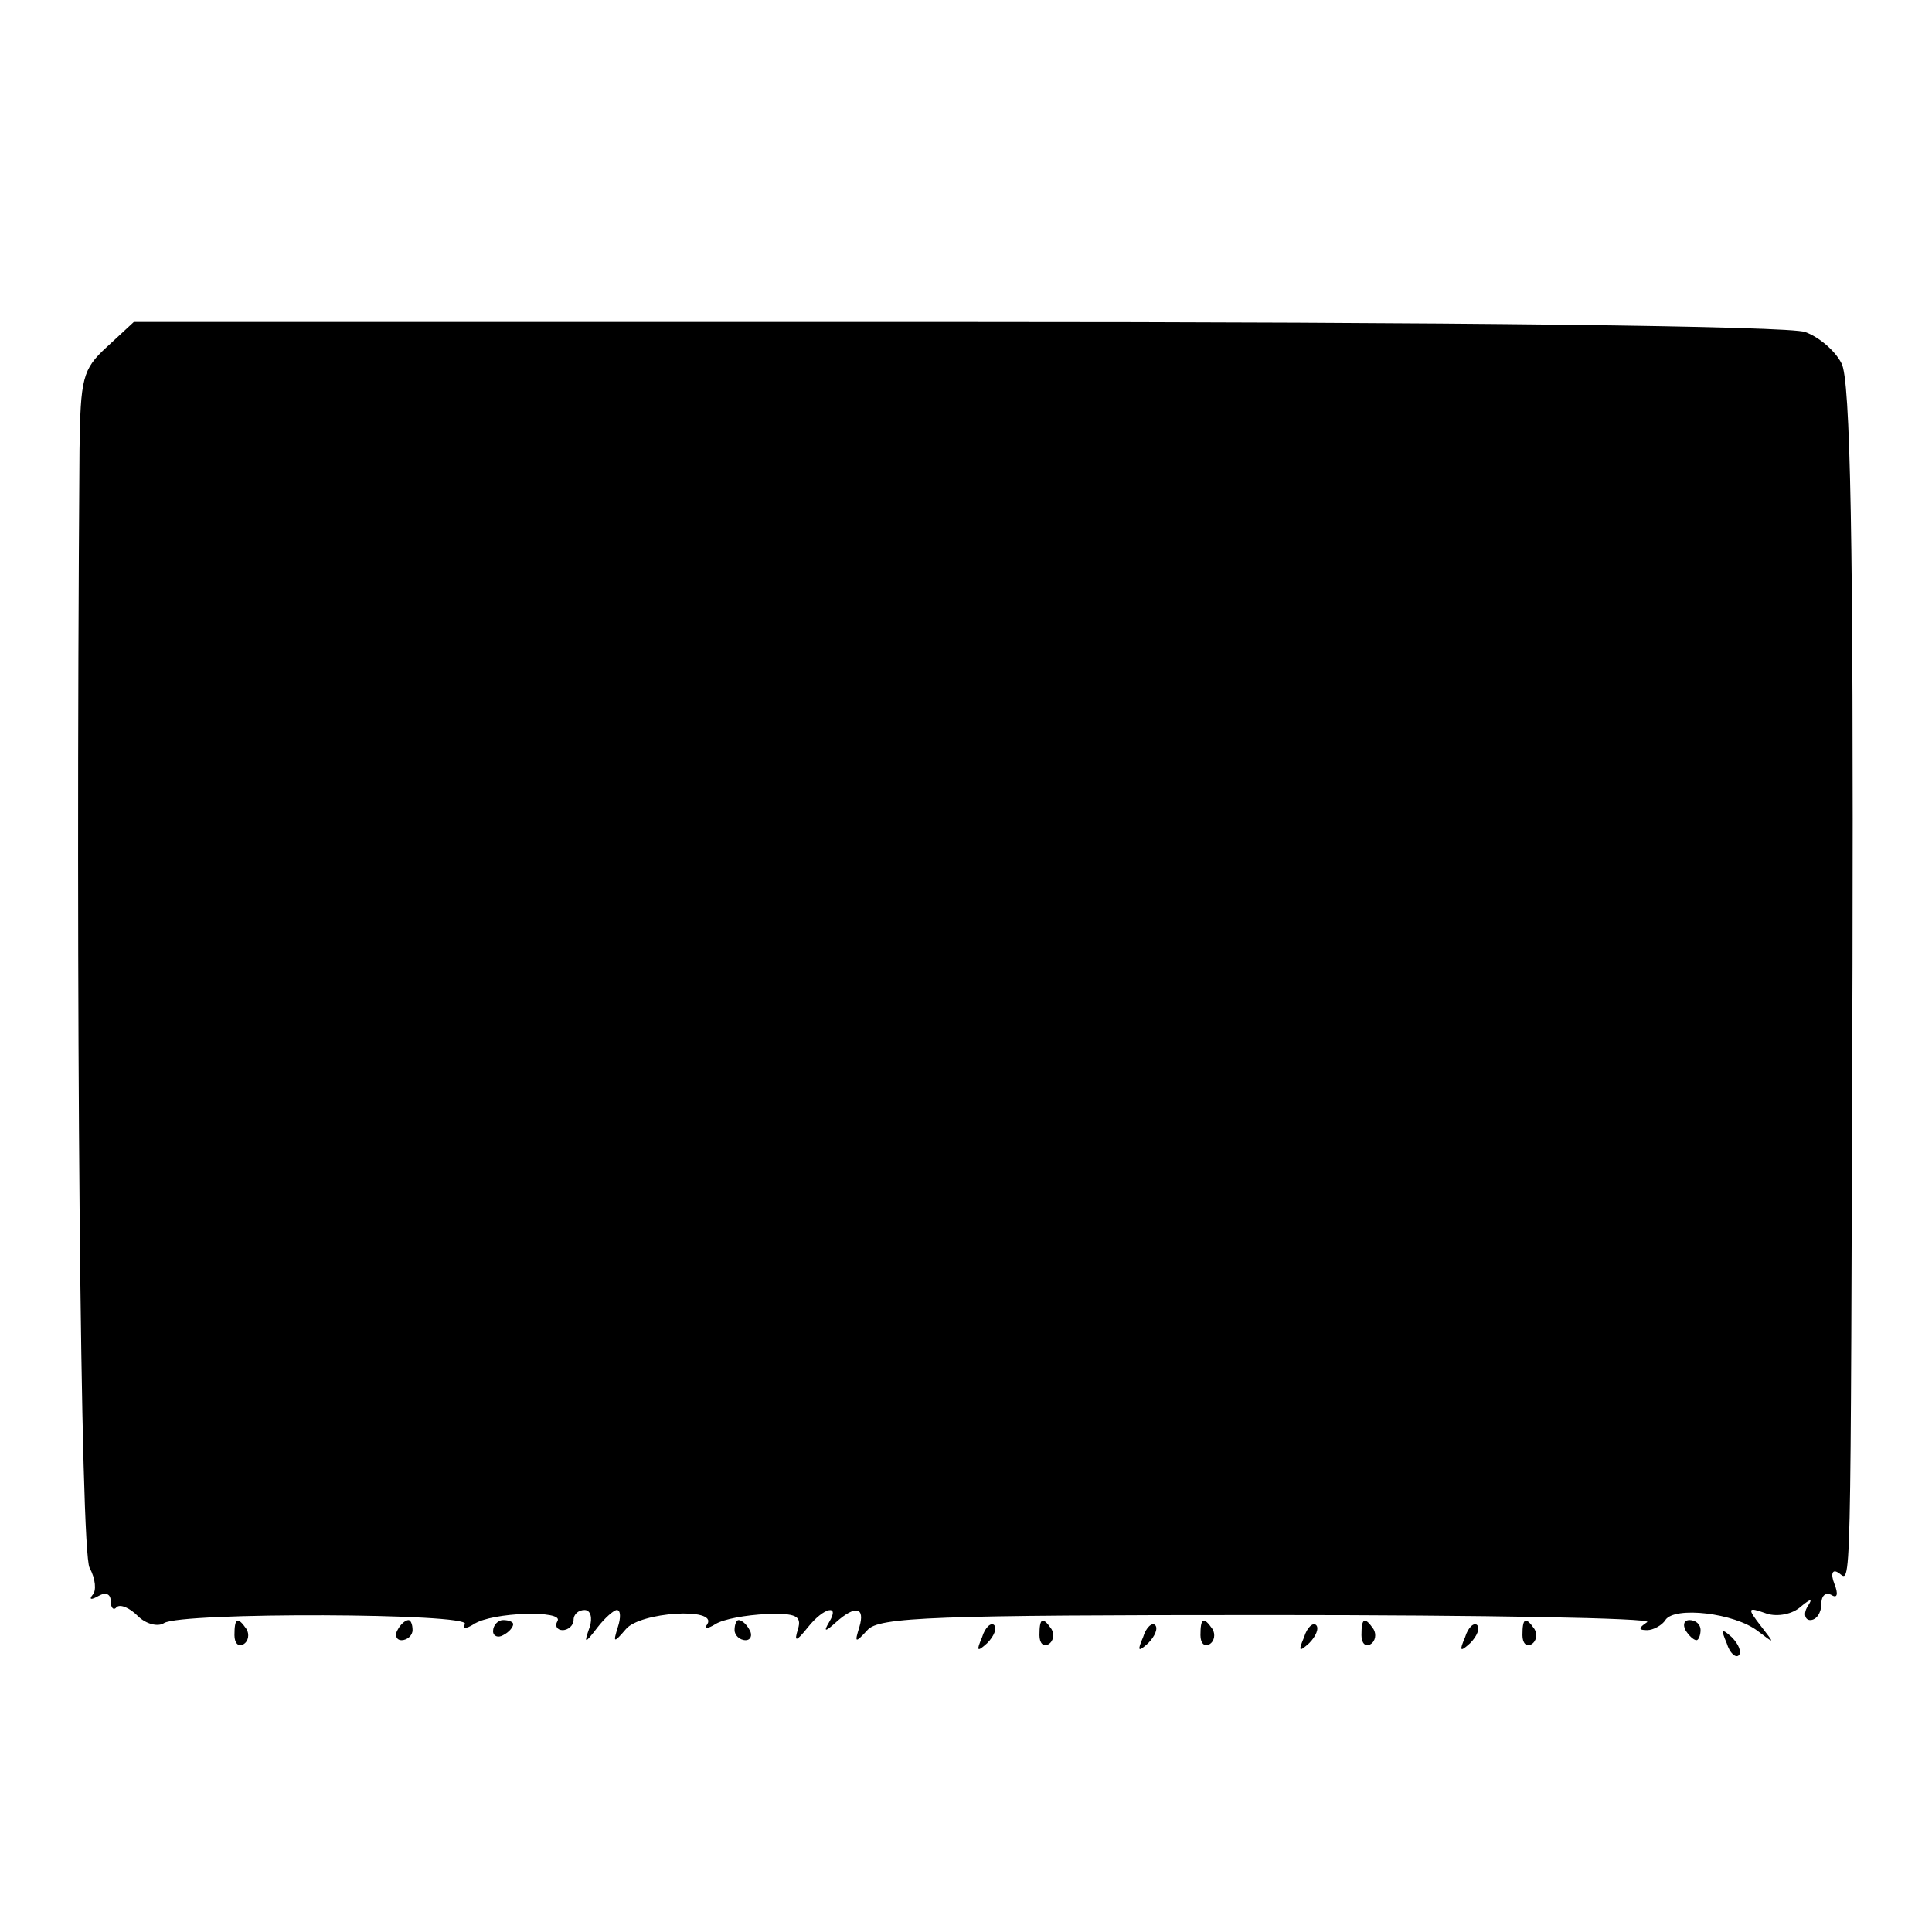 <?xml version="1.0" standalone="no"?>
<!DOCTYPE svg PUBLIC "-//W3C//DTD SVG 20010904//EN"
 "http://www.w3.org/TR/2001/REC-SVG-20010904/DTD/svg10.dtd">
<svg version="1.0" xmlns="http://www.w3.org/2000/svg"
 width="192pt" height="192pt" viewBox="0 0 192 192"
 preserveAspectRatio="xMidYMid meet">
<g transform="translate(0,192) scale(0.1,-0.1)"
fill="#000000" stroke="none">
<path d="M106 1575 c-24 -22 -26 -31 -27 -102 -4 -556 1 -1094 10 -1111 6 -11
7 -23 3 -27 -4 -5 -1 -5 6 -1 7 4 12 2 12 -5 0 -7 3 -10 6 -6 4 3 13 -1 21 -9
8 -8 20 -11 26 -7 17 11 306 10 299 -1 -3 -5 1 -5 9 0 18 12 90 14 83 3 -3 -5
0 -9 5 -9 6 0 11 5 11 10 0 6 5 10 11 10 6 0 8 -8 5 -17 -6 -17 -5 -17 8 0 7
9 16 17 19 17 4 0 4 -8 1 -17 -5 -16 -4 -16 8 -2 14 17 91 22 81 5 -4 -5 0 -5
8 0 8 5 30 9 51 10 29 1 35 -2 31 -15 -4 -13 -2 -13 10 2 16 20 32 23 21 5 -6
-10 -4 -10 7 0 19 17 29 15 23 -5 -5 -16 -4 -16 8 -3 11 13 66 15 400 15 213
0 381 -3 375 -7 -9 -6 -9 -8 0 -8 6 0 15 5 18 10 9 14 69 7 92 -11 17 -13 17
-13 3 5 -14 18 -13 19 4 13 10 -4 25 -2 34 5 12 10 14 10 8 1 -4 -7 -2 -13 3
-13 6 0 11 7 11 16 0 8 4 12 10 9 6 -4 7 1 3 11 -4 10 -2 15 4 11 13 -8 12
-46 14 604 1 419 -2 583 -11 598 -6 12 -22 26 -36 31 -15 6 -350 10 -843 10
l-818 0 -27 -25z"/>
<path d="M233 295 c0 -8 4 -12 9 -9 5 3 6 10 3 15 -9 13 -12 11 -12 -6z"/>
<path d="M395 300 c-3 -5 -1 -10 4 -10 6 0 11 5 11 10 0 6 -2 10 -4 10 -3 0
-8 -4 -11 -10z"/>
<path d="M490 299 c0 -5 5 -7 10 -4 6 3 10 8 10 11 0 2 -4 4 -10 4 -5 0 -10
-5 -10 -11z"/>
<path d="M730 300 c0 -5 5 -10 11 -10 5 0 7 5 4 10 -3 6 -8 10 -11 10 -2 0 -4
-4 -4 -10z"/>
<path d="M976 293 c-6 -14 -5 -15 5 -6 7 7 10 15 7 18 -3 3 -9 -2 -12 -12z"/>
<path d="M1033 295 c0 -8 4 -12 9 -9 5 3 6 10 3 15 -9 13 -12 11 -12 -6z"/>
<path d="M1136 293 c-6 -14 -5 -15 5 -6 7 7 10 15 7 18 -3 3 -9 -2 -12 -12z"/>
<path d="M1193 295 c0 -8 4 -12 9 -9 5 3 6 10 3 15 -9 13 -12 11 -12 -6z"/>
<path d="M1296 293 c-6 -14 -5 -15 5 -6 7 7 10 15 7 18 -3 3 -9 -2 -12 -12z"/>
<path d="M1353 295 c0 -8 4 -12 9 -9 5 3 6 10 3 15 -9 13 -12 11 -12 -6z"/>
<path d="M1456 293 c-6 -14 -5 -15 5 -6 7 7 10 15 7 18 -3 3 -9 -2 -12 -12z"/>
<path d="M1513 295 c0 -8 4 -12 9 -9 5 3 6 10 3 15 -9 13 -12 11 -12 -6z"/>
<path d="M1675 300 c3 -5 8 -10 11 -10 2 0 4 5 4 10 0 6 -5 10 -11 10 -5 0 -7
-4 -4 -10z"/>
<path d="M1716 287 c3 -10 9 -15 12 -12 3 3 0 11 -7 18 -10 9 -11 8 -5 -6z"/>
</g>
</svg>
